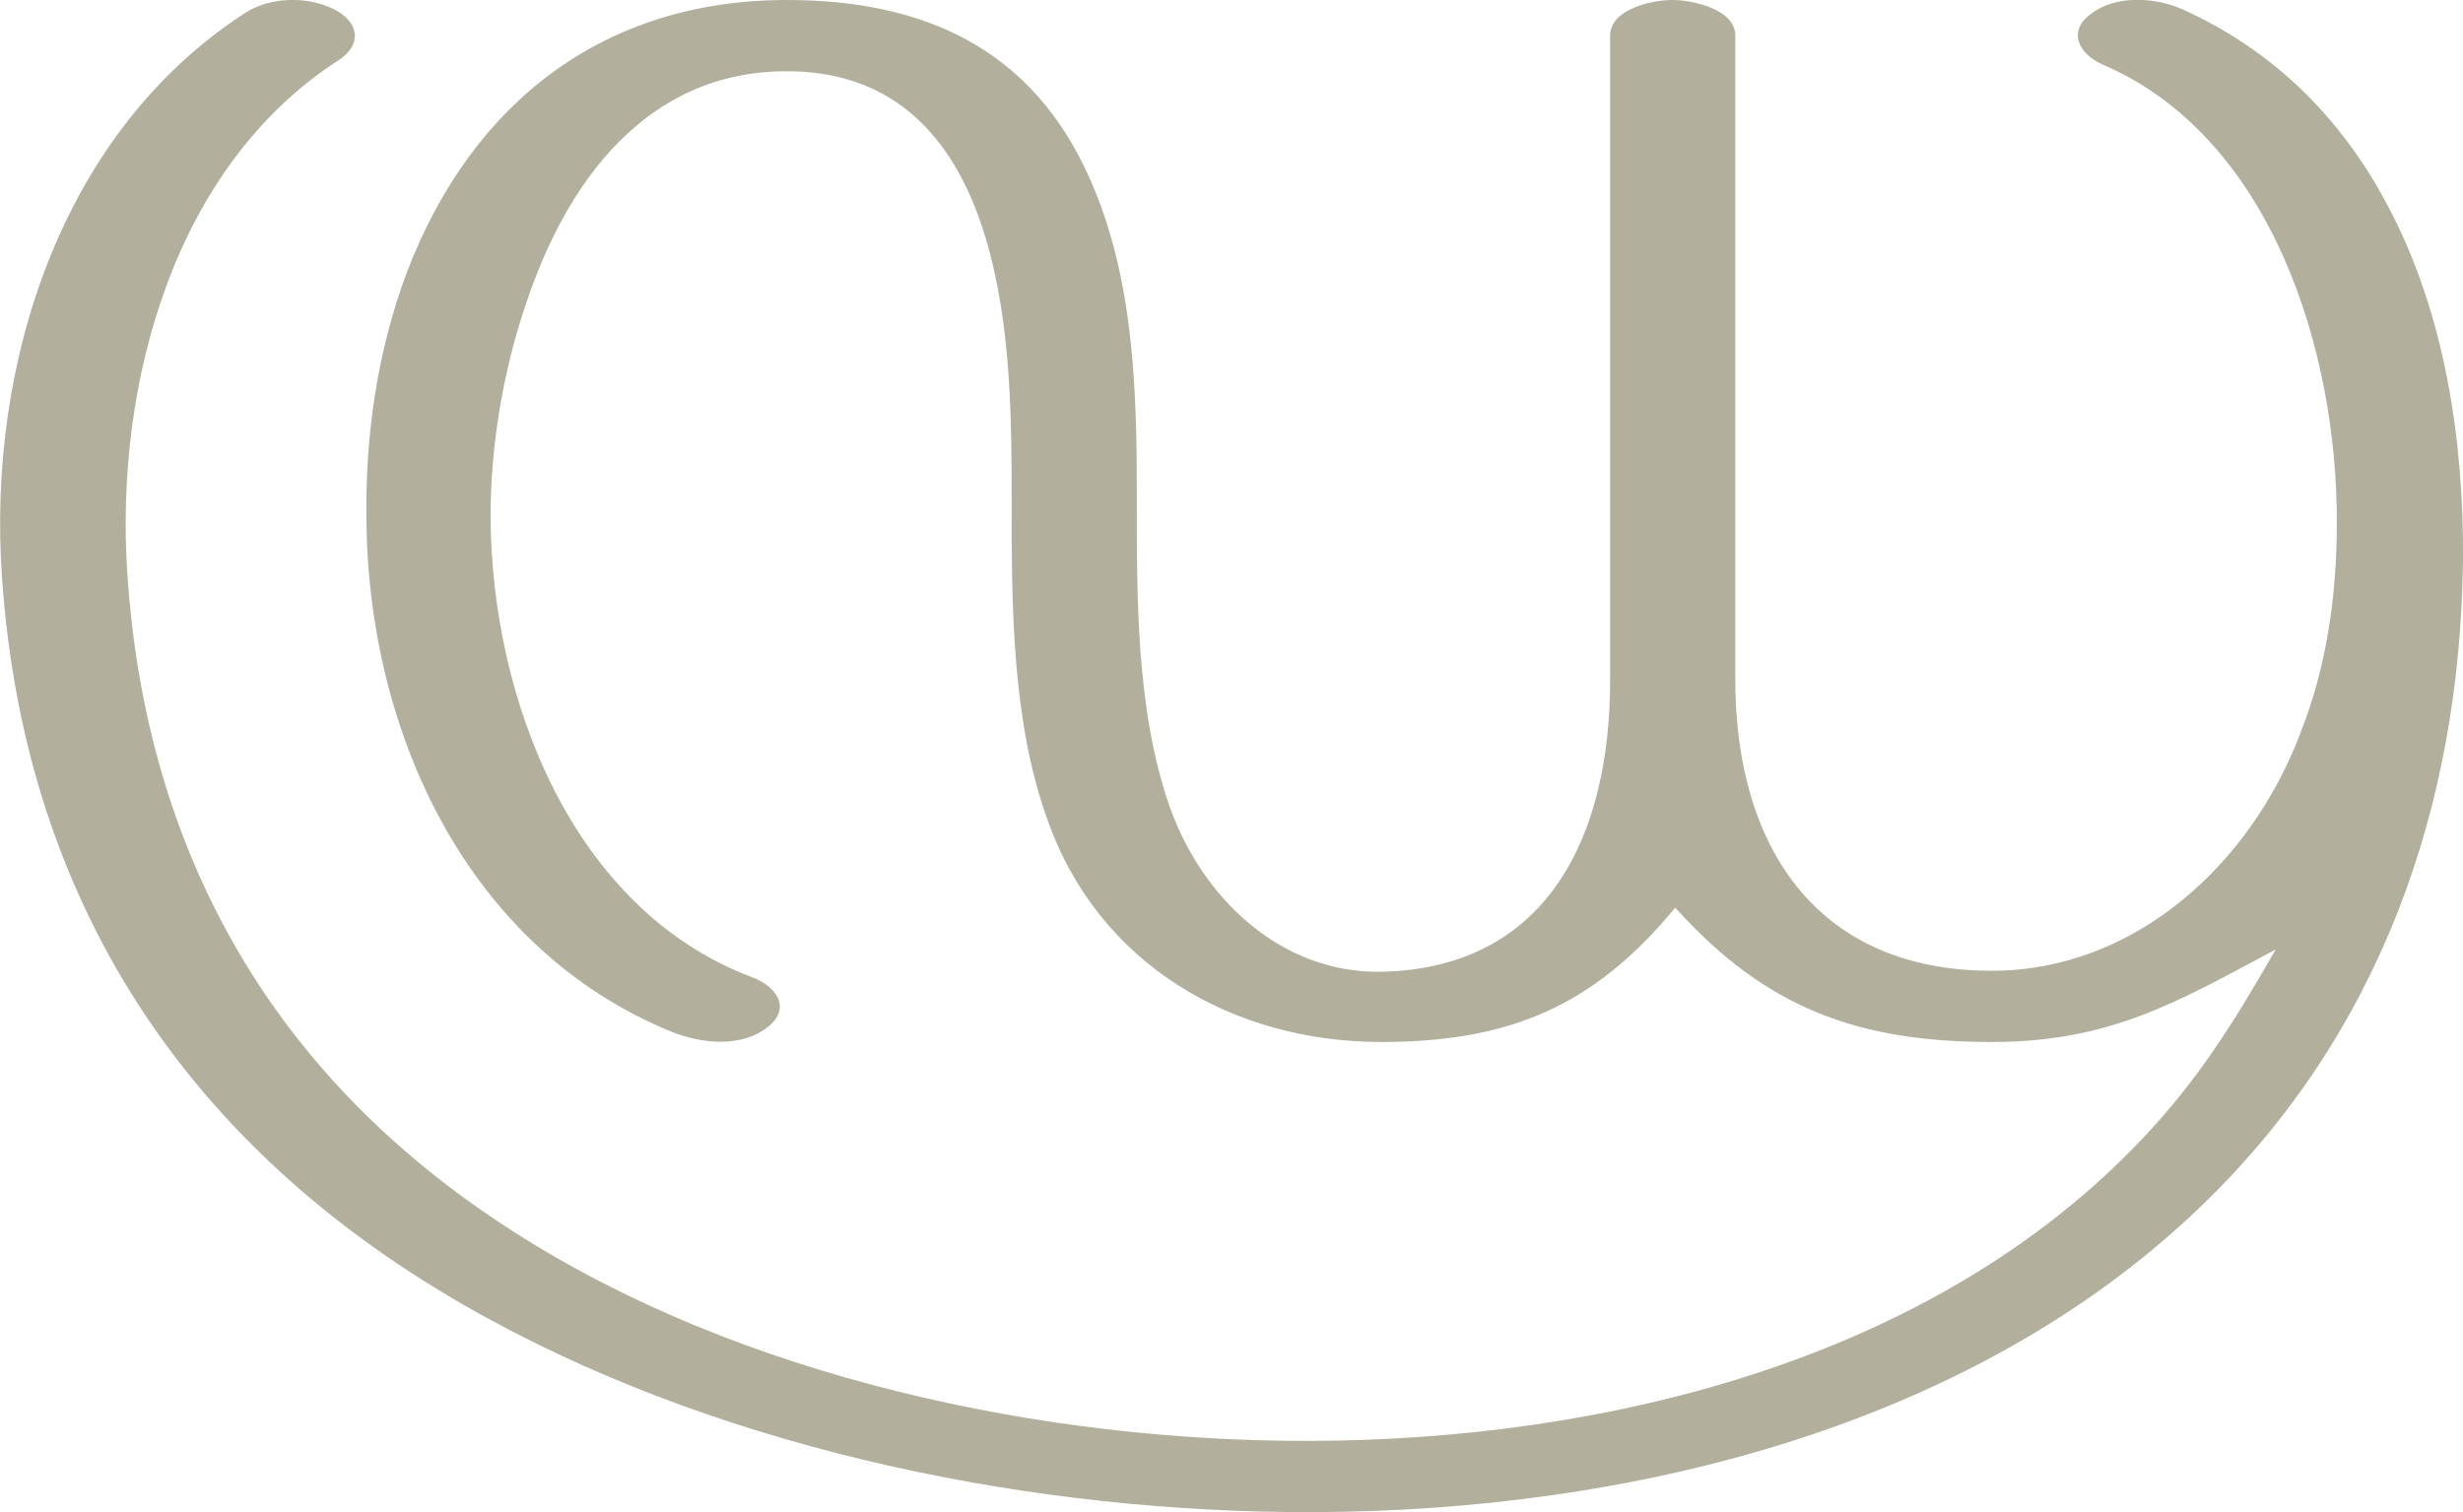 <?xml version="1.0" encoding="UTF-8"?>
<!DOCTYPE svg PUBLIC "-//W3C//DTD SVG 1.1//EN" "http://www.w3.org/Graphics/SVG/1.1/DTD/svg11.dtd">
<!-- Creator: CorelDRAW X8 -->
<svg xmlns="http://www.w3.org/2000/svg" xml:space="preserve" width="2420px" height="1486px" version="1.1" style="shape-rendering:geometricPrecision; text-rendering:geometricPrecision; image-rendering:optimizeQuality; fill-rule:evenodd; clip-rule:evenodd"
viewBox="0 0 2420 1486"
 xmlns:xlink="http://www.w3.org/1999/xlink">
 <defs>
  <style type="text/css">
   <![CDATA[
    .fil0 {fill:#B2B09C;fill-rule:nonzero}
   ]]>
  </style>
 </defs>
 <g id="Layer_x0020_1">
  <path class="fil0" d="M504 1210c-233,-149 -361,-369 -379,-648 -12,-185 46,-399 208,-503 24,-16 19,-38 -5,-50 -26,-13 -62,-12 -86,3 -182,117 -255,346 -240,556 23,330 193,573 478,728 240,131 540,191 811,190 306,-1 643,-81 871,-300 176,-169 255,-392 258,-635 1,-118 -18,-244 -74,-349 -46,-87 -113,-153 -202,-193 -27,-12 -66,-14 -90,5 -23,17 -11,39 11,49 167,71 232,283 231,452 0,70 -10,141 -36,206 -49,129 -163,233 -303,233 -172,0 -252,-122 -252,-286l0 -633c0,-26 -42,-35 -62,-35 -20,0 -61,9 -61,35l0 634c0,149 -59,282 -224,286 -99,2 -177,-72 -209,-163 -33,-95 -32,-206 -32,-305 0,-105 -3,-214 -46,-311 -57,-129 -164,-176 -298,-176 -179,0 -309,100 -373,267 -29,77 -41,160 -40,241 1,211 99,424 300,506 30,12 70,16 96,-6 22,-19 5,-40 -18,-48 -176,-67 -255,-273 -256,-452 0,-69 12,-142 34,-207 40,-122 119,-231 257,-231 98,0 158,56 190,147 30,87 31,184 31,275 0,102 0,216 35,313 50,143 183,219 328,219 126,0 209,-35 289,-132 89,99 180,132 311,132 116,0 182,-39 279,-91 -40,70 -76,128 -131,186 -206,218 -528,296 -816,297 -263,1 -561,-62 -785,-206z"/>
 </g>
</svg>
